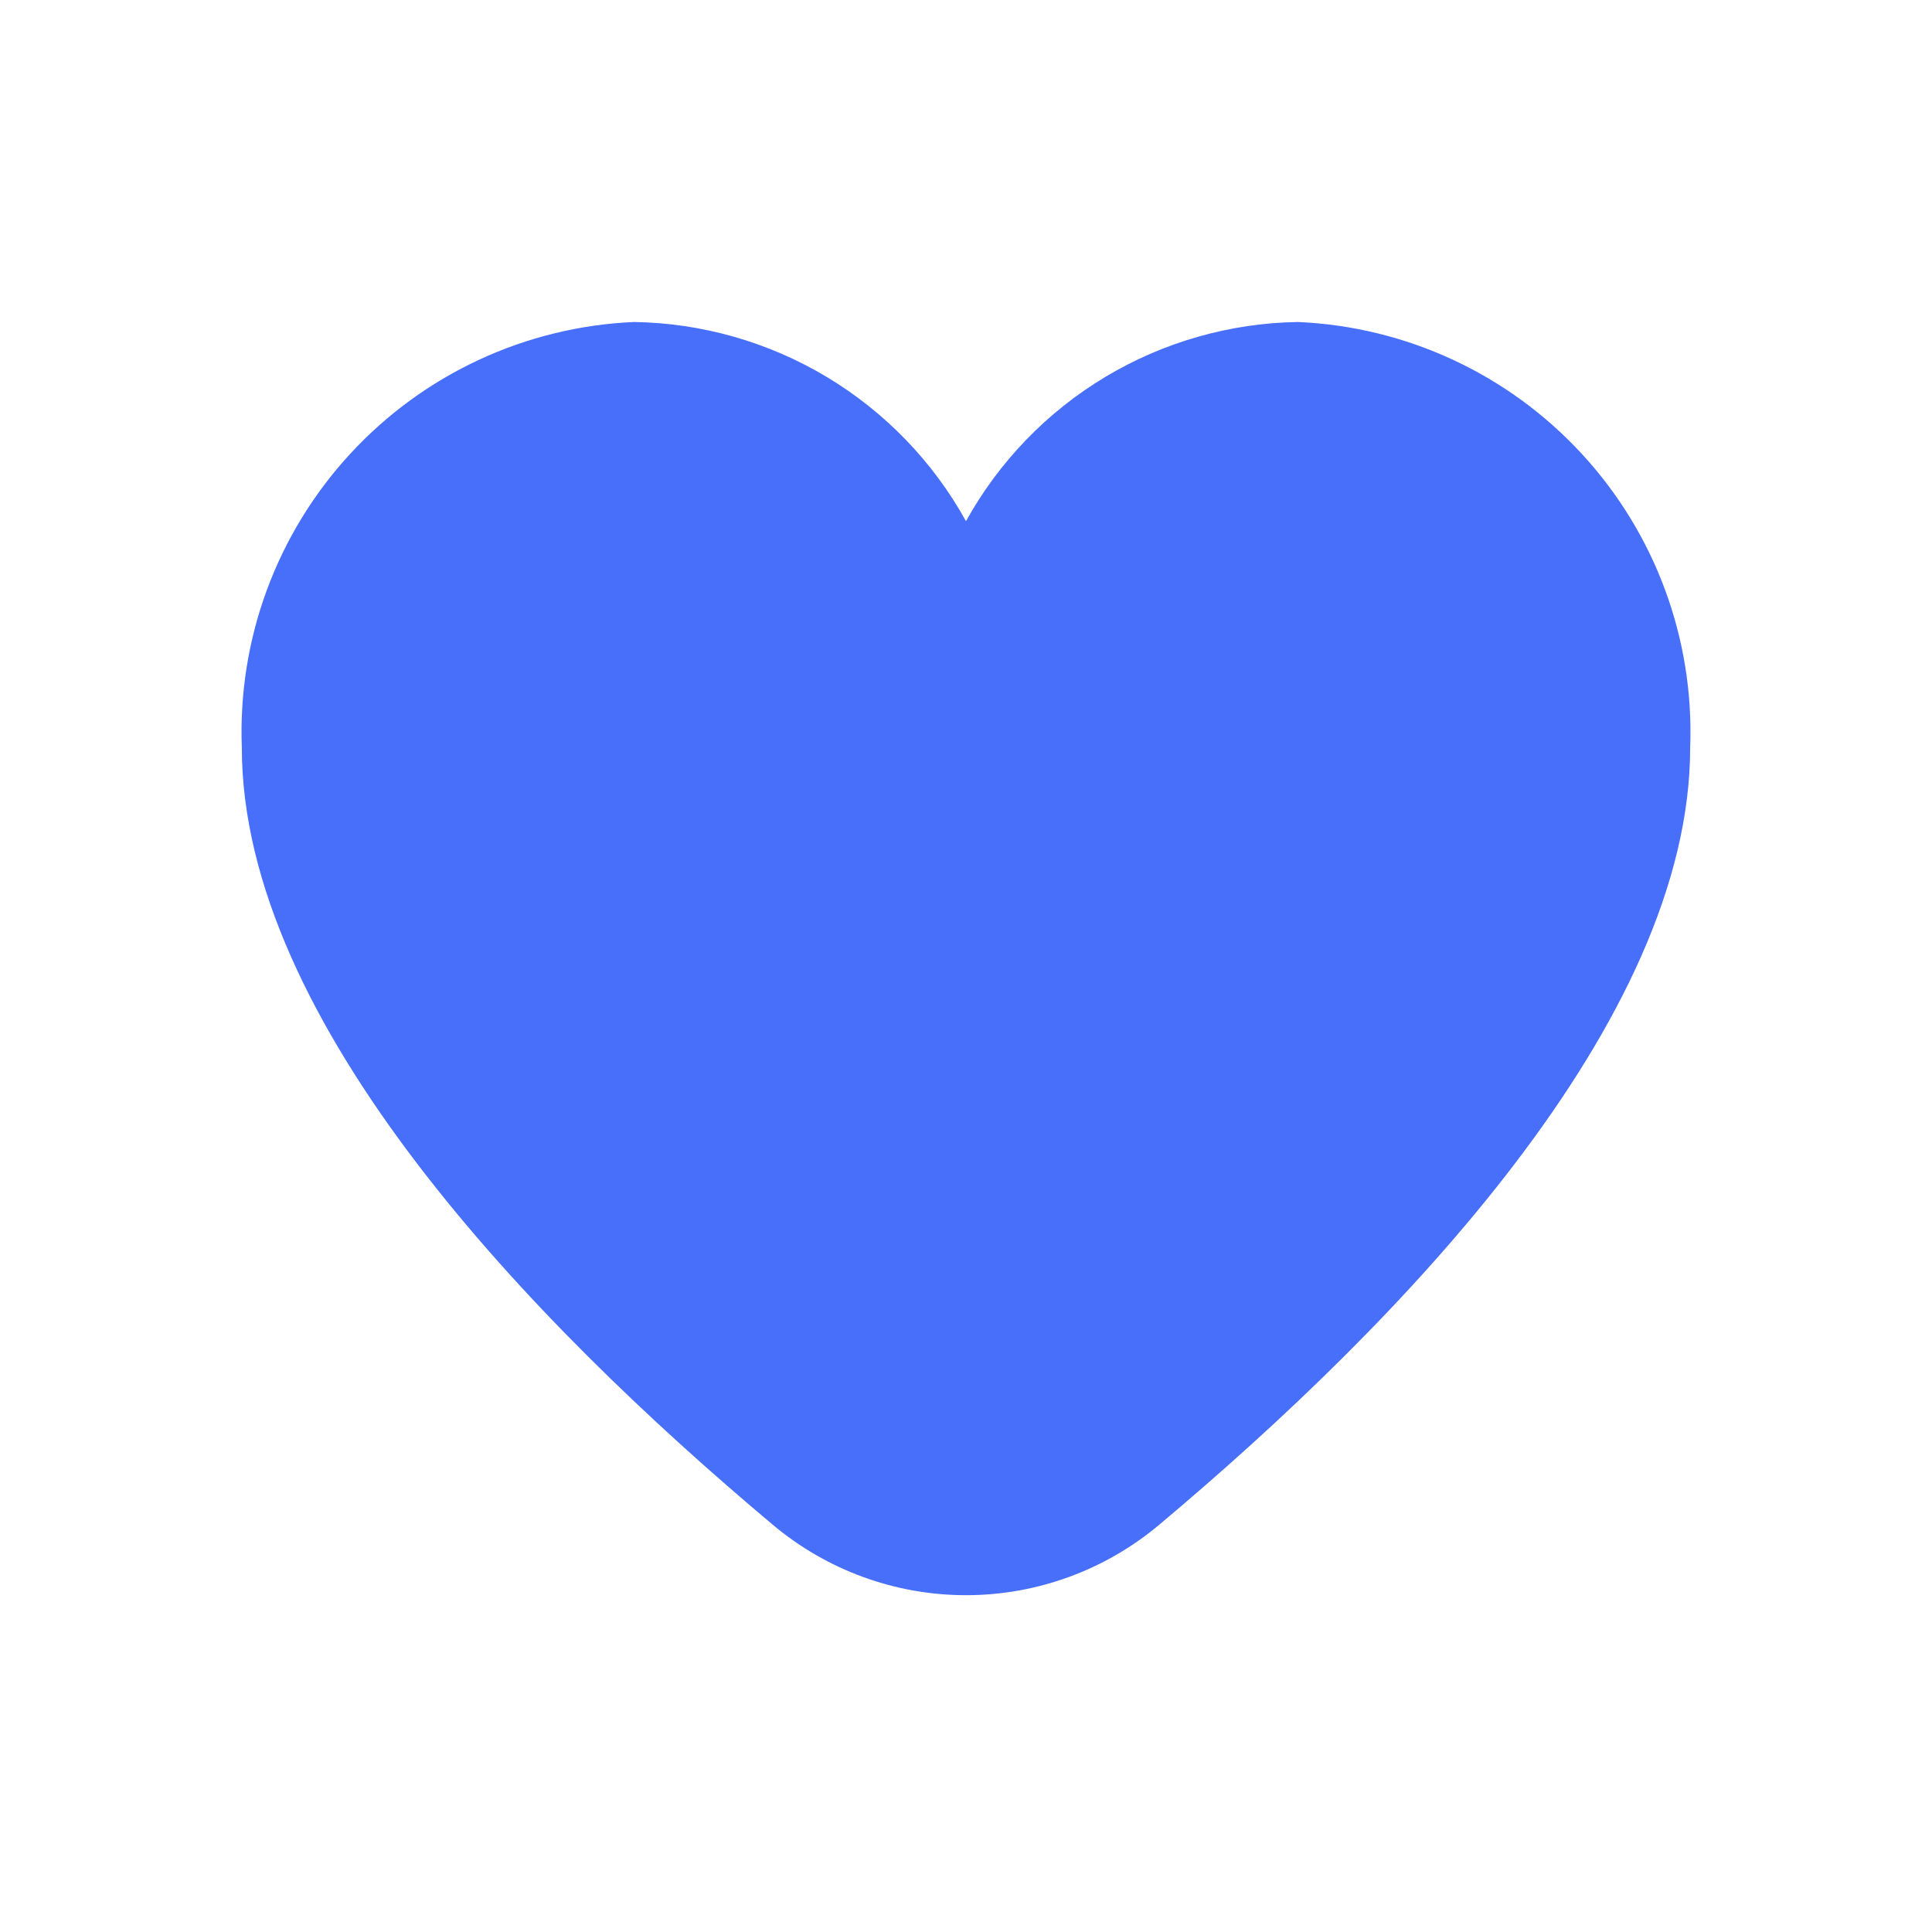 <svg width="24" height="24" viewBox="0 0 24 24" fill="none" xmlns="http://www.w3.org/2000/svg">
<path d="M16.123 4C15.279 4.013 14.453 4.249 13.729 4.683C13.005 5.118 12.409 5.735 12 6.474C11.591 5.735 10.995 5.118 10.271 4.683C9.547 4.249 8.721 4.013 7.877 4C6.531 4.058 5.263 4.647 4.35 5.638C3.437 6.628 2.953 7.939 3.004 9.285C3.004 12.694 6.592 16.417 9.601 18.942C10.273 19.506 11.122 19.816 12 19.816C12.878 19.816 13.727 19.506 14.399 18.942C17.408 16.417 20.996 12.694 20.996 9.285C21.047 7.939 20.563 6.628 19.65 5.638C18.737 4.647 17.469 4.058 16.123 4Z" fill="#486FFA"/>
</svg>
